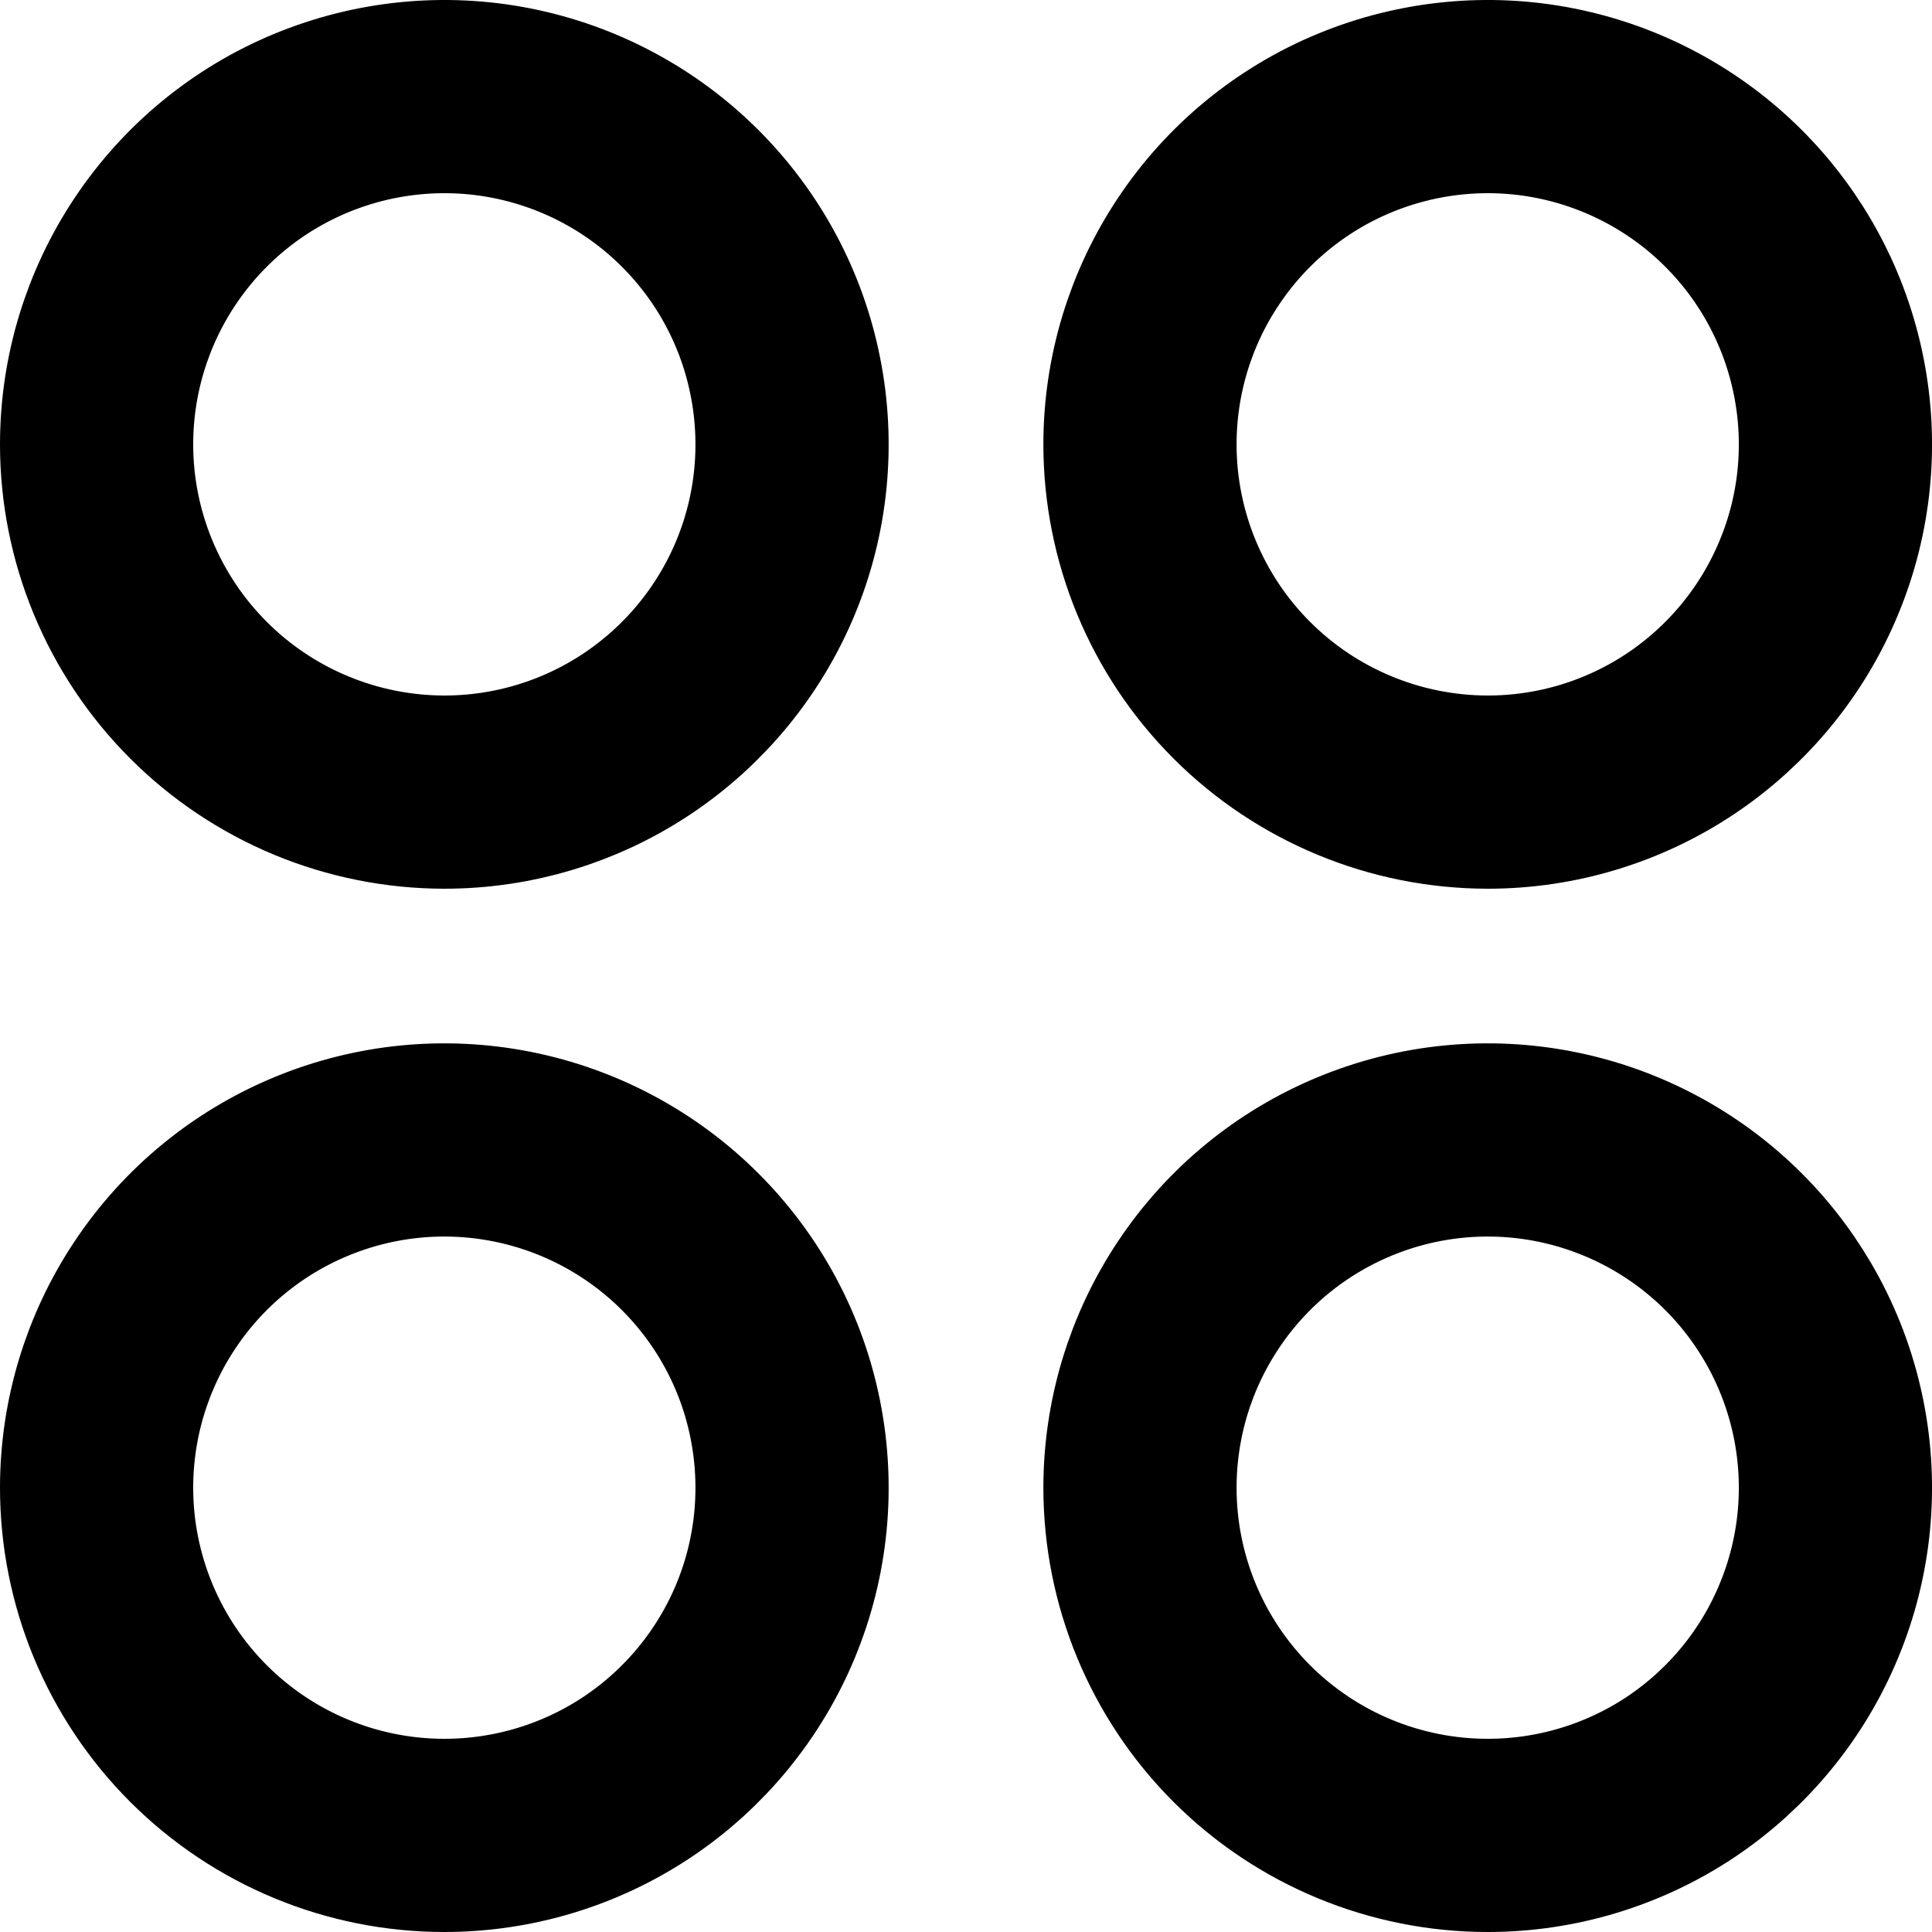 <svg width="20" height="20" viewBox="0 0 20 20" xmlns="http://www.w3.org/2000/svg">
<path d="M4.6 8.2C5.312 8.2 6.008 7.989 6.6 7.593C7.192 7.197 7.653 6.635 7.926 5.977C8.198 5.32 8.269 4.596 8.13 3.898C7.992 3.199 7.649 2.558 7.145 2.054C6.642 1.551 6 1.208 5.302 1.069C4.604 0.93 3.88 1.002 3.222 1.274C2.564 1.546 2.002 2.008 1.607 2.6C1.211 3.192 1 3.888 1 4.6C1 5.554 1.38 6.47 2.055 7.145C2.73 7.82 3.645 8.199 4.6 8.2V8.2Z" stroke="currentColor" stroke-width="2" stroke-linecap="round" stroke-linejoin="round" fill="none"/>
<path d="M4.6 19C5.312 19 6.008 18.789 6.6 18.394C7.192 17.998 7.653 17.436 7.926 16.778C8.198 16.12 8.269 15.397 8.13 14.698C7.992 14 7.649 13.359 7.145 12.855C6.642 12.352 6 12.009 5.302 11.87C4.604 11.731 3.88 11.802 3.222 12.075C2.564 12.347 2.002 12.809 1.607 13.401C1.211 13.993 1 14.689 1 15.401C1 16.355 1.38 17.271 2.055 17.946C2.73 18.621 3.645 19 4.6 19V19Z" stroke="currentColor" stroke-width="2" stroke-linecap="round" stroke-linejoin="round" fill="none"/>
<path d="M15.401 8.2C16.113 8.2 16.809 7.989 17.401 7.593C17.992 7.197 18.454 6.635 18.726 5.977C18.999 5.32 19.07 4.596 18.931 3.898C18.792 3.199 18.45 2.558 17.946 2.054C17.443 1.551 16.801 1.208 16.103 1.069C15.405 0.93 14.681 1.002 14.023 1.274C13.365 1.546 12.803 2.008 12.408 2.6C12.012 3.192 11.801 3.888 11.801 4.6C11.801 5.554 12.18 6.47 12.855 7.145C13.53 7.82 14.446 8.199 15.401 8.2V8.2Z" stroke="currentColor" stroke-width="2" stroke-linecap="round" stroke-linejoin="round" fill="none"/>
<path d="M15.401 19C16.113 19 16.809 18.789 17.401 18.394C17.992 17.998 18.454 17.436 18.726 16.778C18.999 16.12 19.07 15.397 18.931 14.698C18.792 14 18.45 13.359 17.946 12.855C17.443 12.352 16.801 12.009 16.103 11.87C15.405 11.731 14.681 11.802 14.023 12.075C13.365 12.347 12.803 12.809 12.408 13.401C12.012 13.993 11.801 14.689 11.801 15.401C11.801 16.355 12.18 17.271 12.855 17.946C13.53 18.621 14.446 19 15.401 19V19Z" stroke="currentColor" stroke-width="2" stroke-linecap="round" stroke-linejoin="round" fill="none"/>
</svg>
